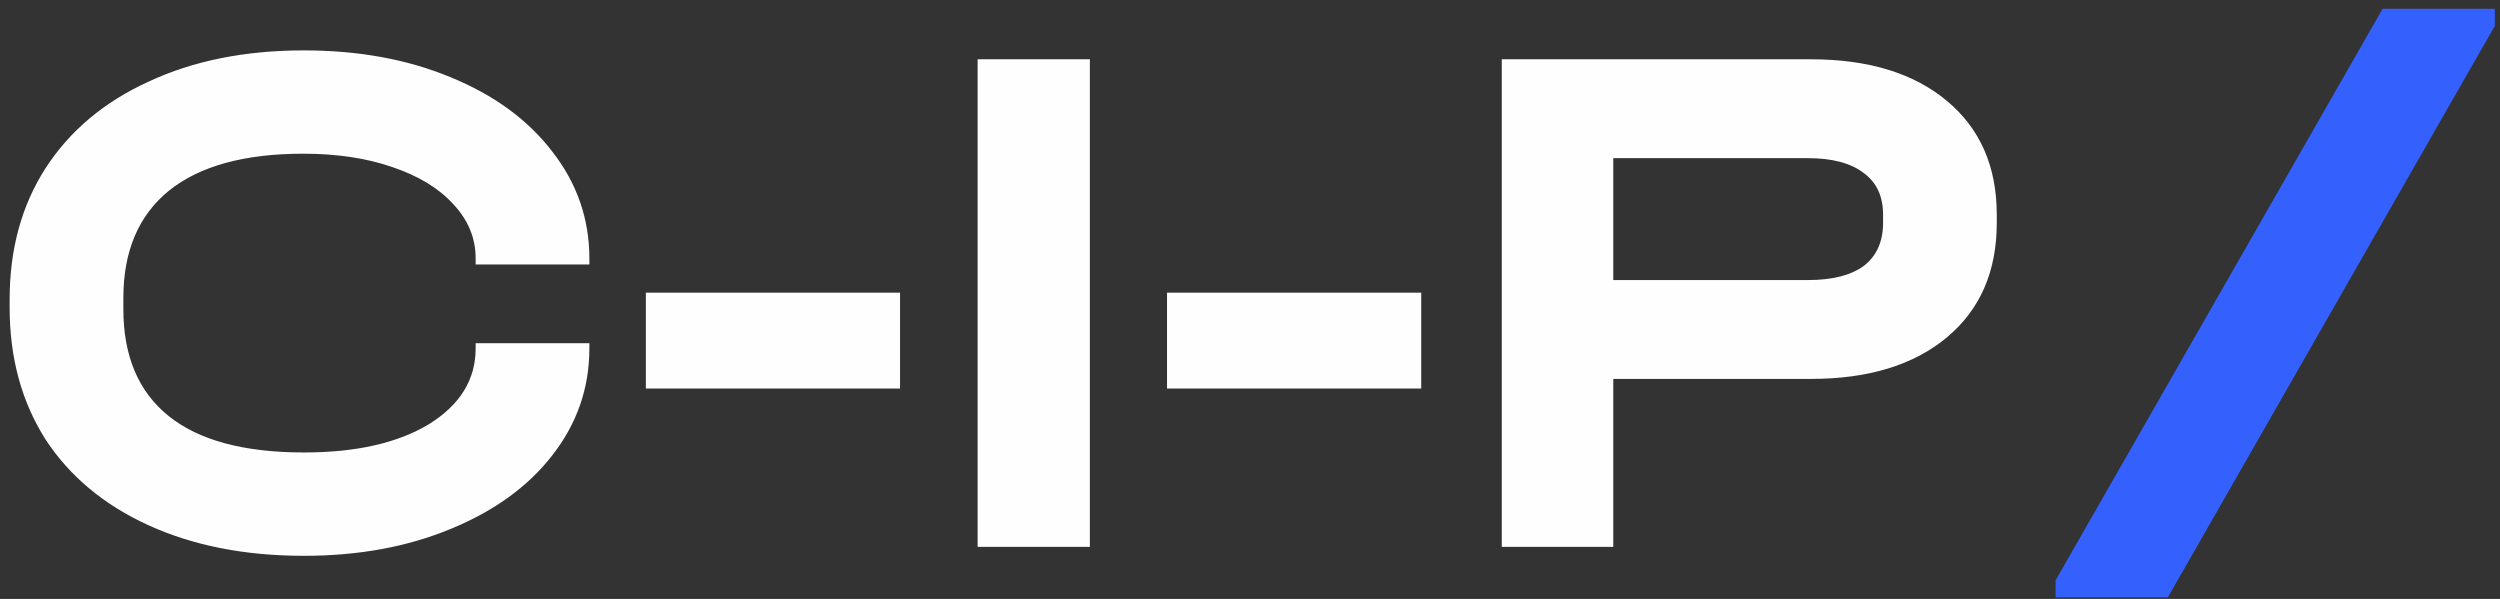 <svg width="96" height="23" viewBox="0 0 96 23" fill="none" xmlns="http://www.w3.org/2000/svg">
<rect x="0" y="0" width="96" height="23" fill="#333333" stroke="none"/>
<path d="M11.672 21.343C9.408 21.343 7.419 20.952 5.707 20.172C3.995 19.392 2.672 18.289 1.74 16.862C0.827 15.416 0.37 13.732 0.37 11.81V11.496C0.37 9.574 0.827 7.9 1.74 6.473C2.672 5.027 3.995 3.914 5.707 3.134C7.419 2.334 9.408 1.935 11.672 1.935C13.765 1.935 15.639 2.277 17.294 2.962C18.969 3.647 20.272 4.599 21.204 5.816C22.156 7.034 22.632 8.404 22.632 9.926V10.155H18.265V9.926C18.265 9.146 17.98 8.452 17.409 7.843C16.857 7.234 16.077 6.758 15.068 6.416C14.079 6.073 12.937 5.902 11.643 5.902C9.379 5.902 7.657 6.378 6.478 7.329C5.317 8.28 4.737 9.65 4.737 11.439V11.867C4.737 13.675 5.317 15.044 6.478 15.977C7.638 16.909 9.37 17.375 11.672 17.375C13.67 17.375 15.268 17.014 16.467 16.291C17.666 15.549 18.265 14.578 18.265 13.38V13.18H22.632V13.38C22.632 14.902 22.156 16.272 21.204 17.489C20.272 18.688 18.969 19.63 17.294 20.315C15.639 21 13.765 21.343 11.672 21.343ZM34.562 11.239V14.921H24.801V11.239H34.562ZM41.851 2.277V21H37.541V2.277H41.851ZM54.575 11.239V14.921H44.814V11.239H54.575ZM69.541 2.277C71.748 2.277 73.489 2.81 74.764 3.876C76.039 4.941 76.676 6.397 76.676 8.242V8.556C76.676 10.421 76.039 11.886 74.764 12.952C73.489 14.017 71.748 14.55 69.541 14.55H61.95V21H57.668V2.277H69.541ZM69.427 10.754C70.359 10.754 71.073 10.573 71.568 10.212C72.062 9.831 72.31 9.279 72.31 8.556V8.242C72.31 7.538 72.062 7.006 71.568 6.644C71.073 6.264 70.359 6.073 69.427 6.073H61.95V10.754H69.427Z" fill="#FEFEFE"/>
<path d="M91.492 0.337H95.802V0.993L83.244 22.941H78.934V22.284L91.492 0.337Z" fill="#3460FE"/>
</svg>
